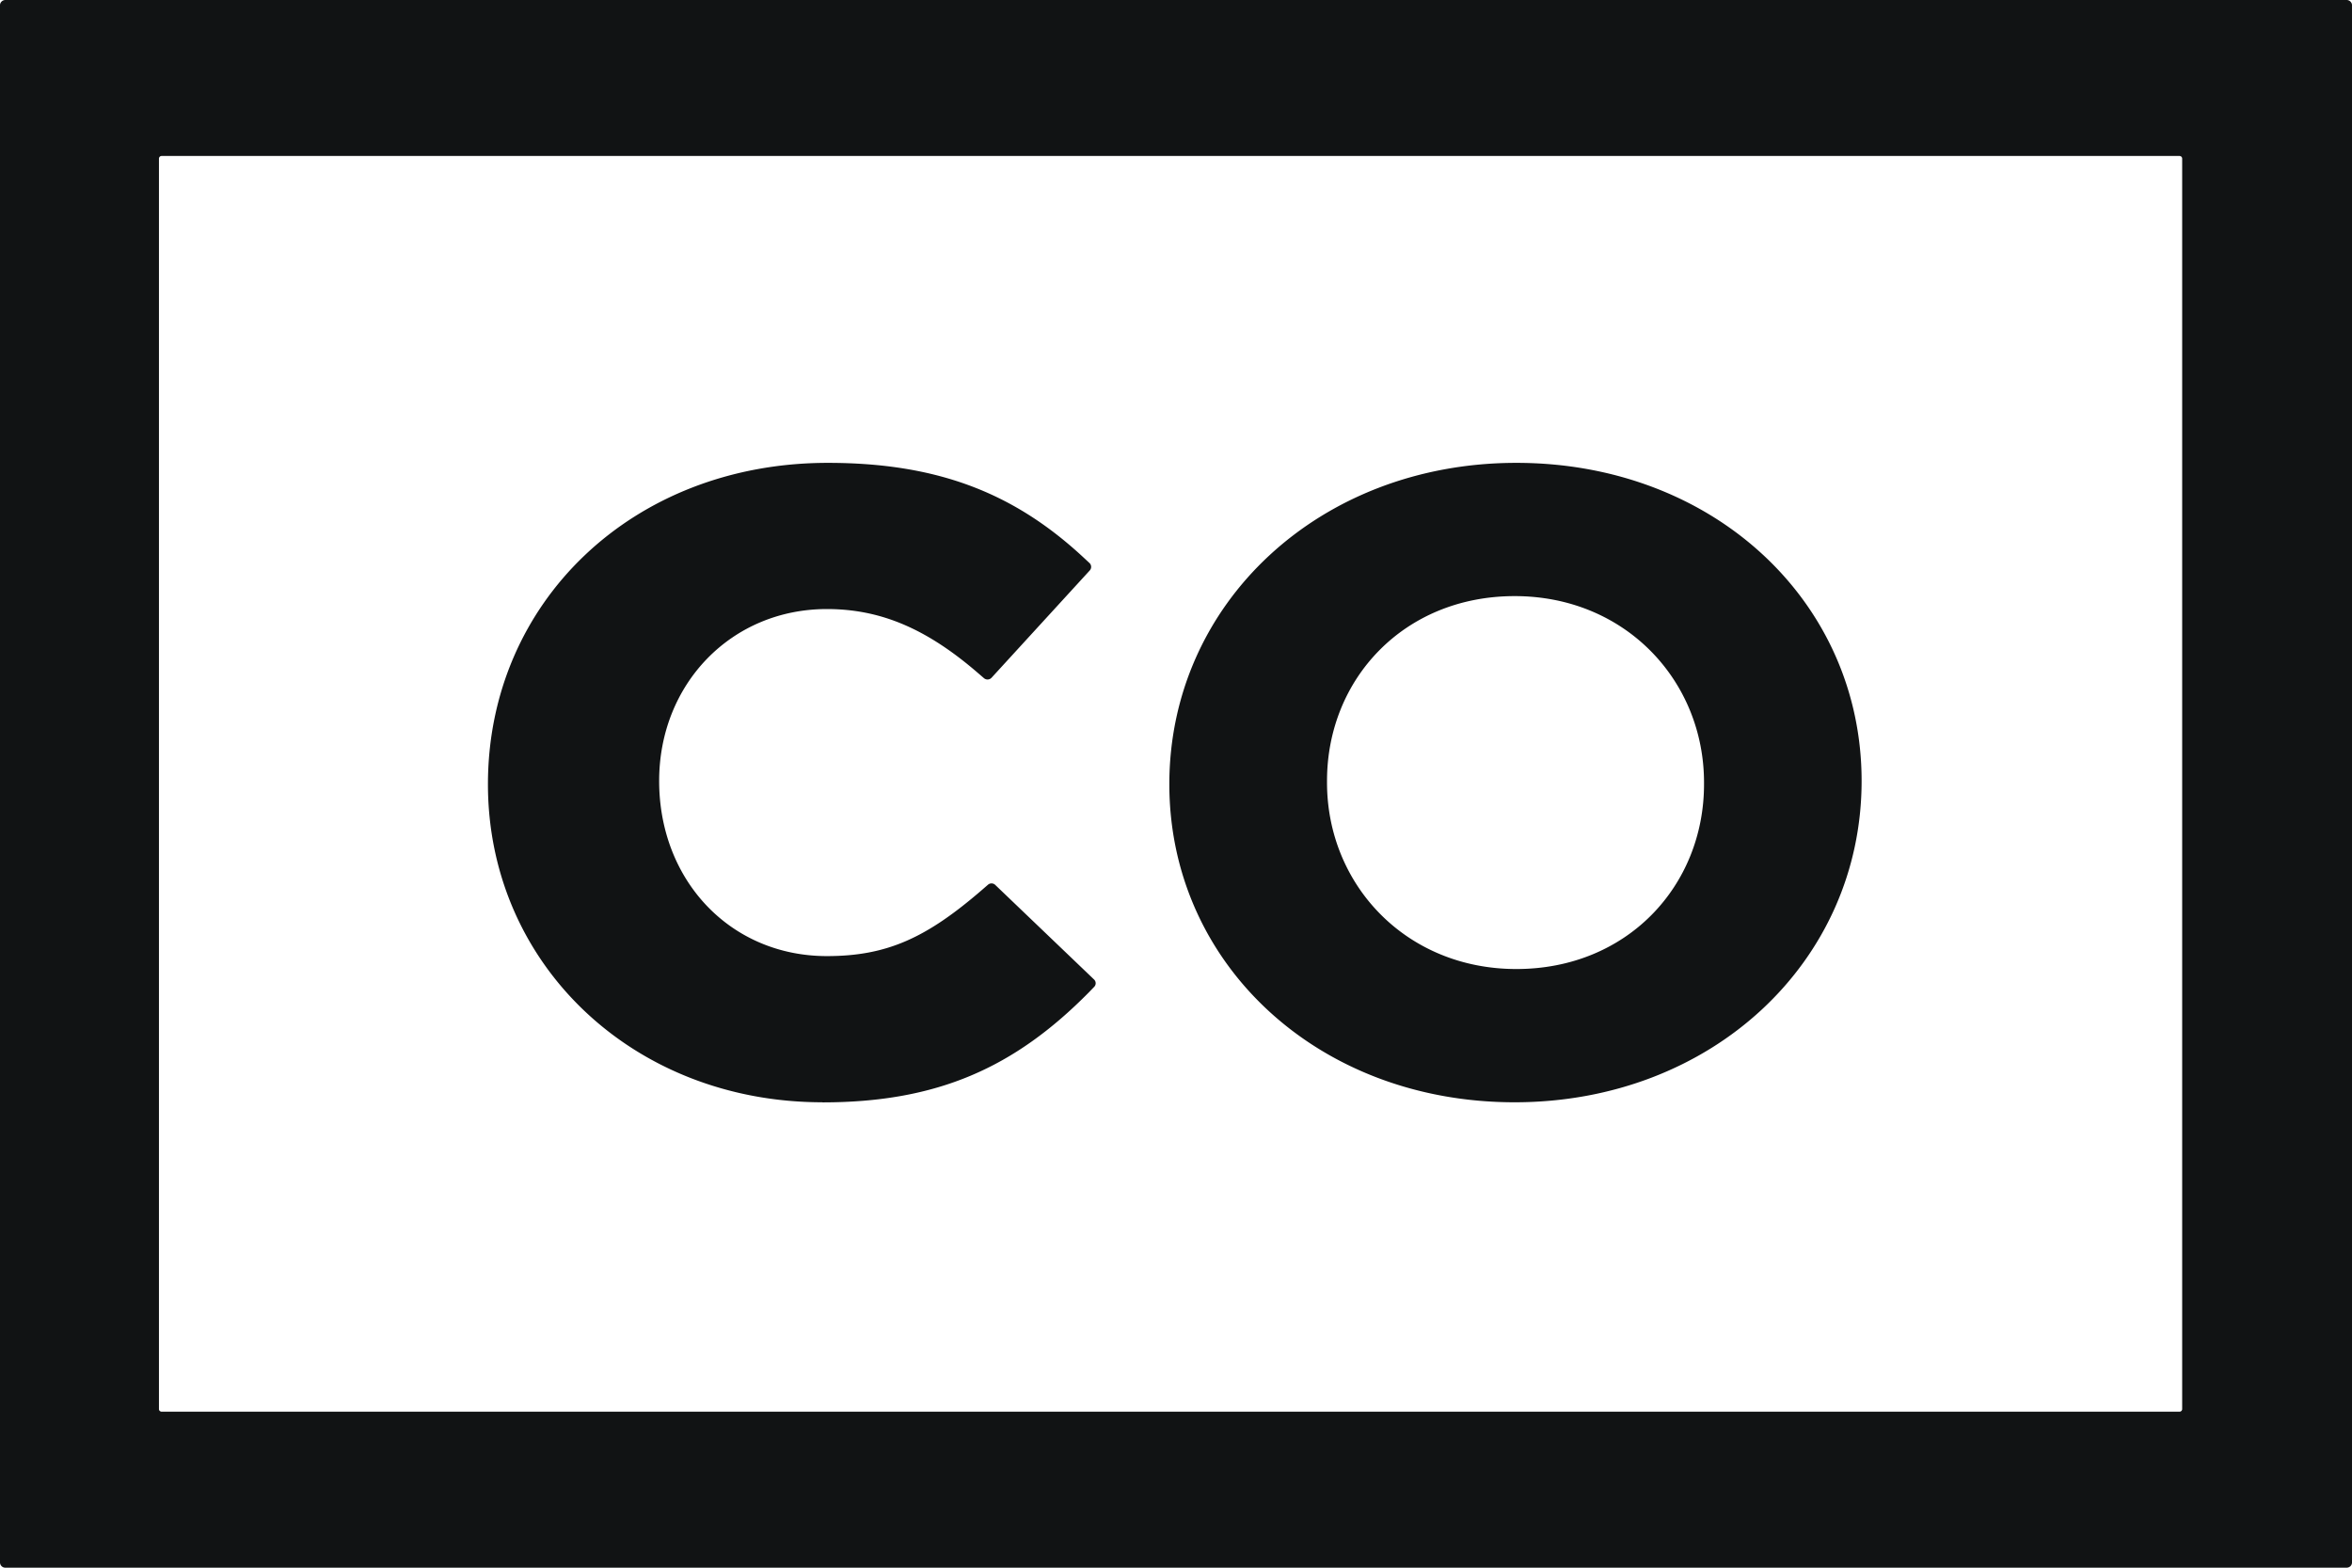 <svg width="24" height="16" xmlns="http://www.w3.org/2000/svg"><g fill="#111314" fill-rule="evenodd"><path d="M.055 0h23.89c.03 0 .055.024.055.053v15.894c0 .03-.025.053-.055.053H.055A.054.054 0 0 1 0 15.947V.053C0 .024.025 0 .055 0zM1.65 1.592a.027.027 0 0 0-.028.026v12.764c0 .014.013.026.028.026H22.24a.027.027 0 0 0 .027-.026V1.618a.027.027 0 0 0-.028-.026H1.65z"/><path d="M15.455 11.25c-2.012 0-3.523-1.42-3.523-3.246 0-1.844 1.53-3.28 3.541-3.28 2.012 0 3.523 1.418 3.523 3.246 0 1.844-1.529 3.28-3.541 3.28zm.018-1.36c1.13 0 1.915-.848 1.915-1.886v-.017c0-1.038-.802-1.903-1.932-1.903-1.131 0-1.915.848-1.915 1.886v.017c0 1.038.802 1.903 1.932 1.903zm-7.08 1.36c-1.94 0-3.414-1.418-3.414-3.246 0-1.855 1.475-3.28 3.468-3.28 1.133 0 1.913.316 2.615.971l.056.052c.02.02.022.052.003.074l-1.003 1.096a.056.056 0 0 1-.077.005l-.065-.056c-.514-.443-.982-.65-1.538-.65-.977 0-1.712.766-1.712 1.754 0 1.016.727 1.788 1.712 1.788.615 0 1.018-.188 1.583-.676l.06-.052a.055.055 0 0 1 .075.002l1.009.966c.02.02.021.053 0 .074l-.054.056c-.76.77-1.548 1.123-2.719 1.123h.001z"/></g></svg>